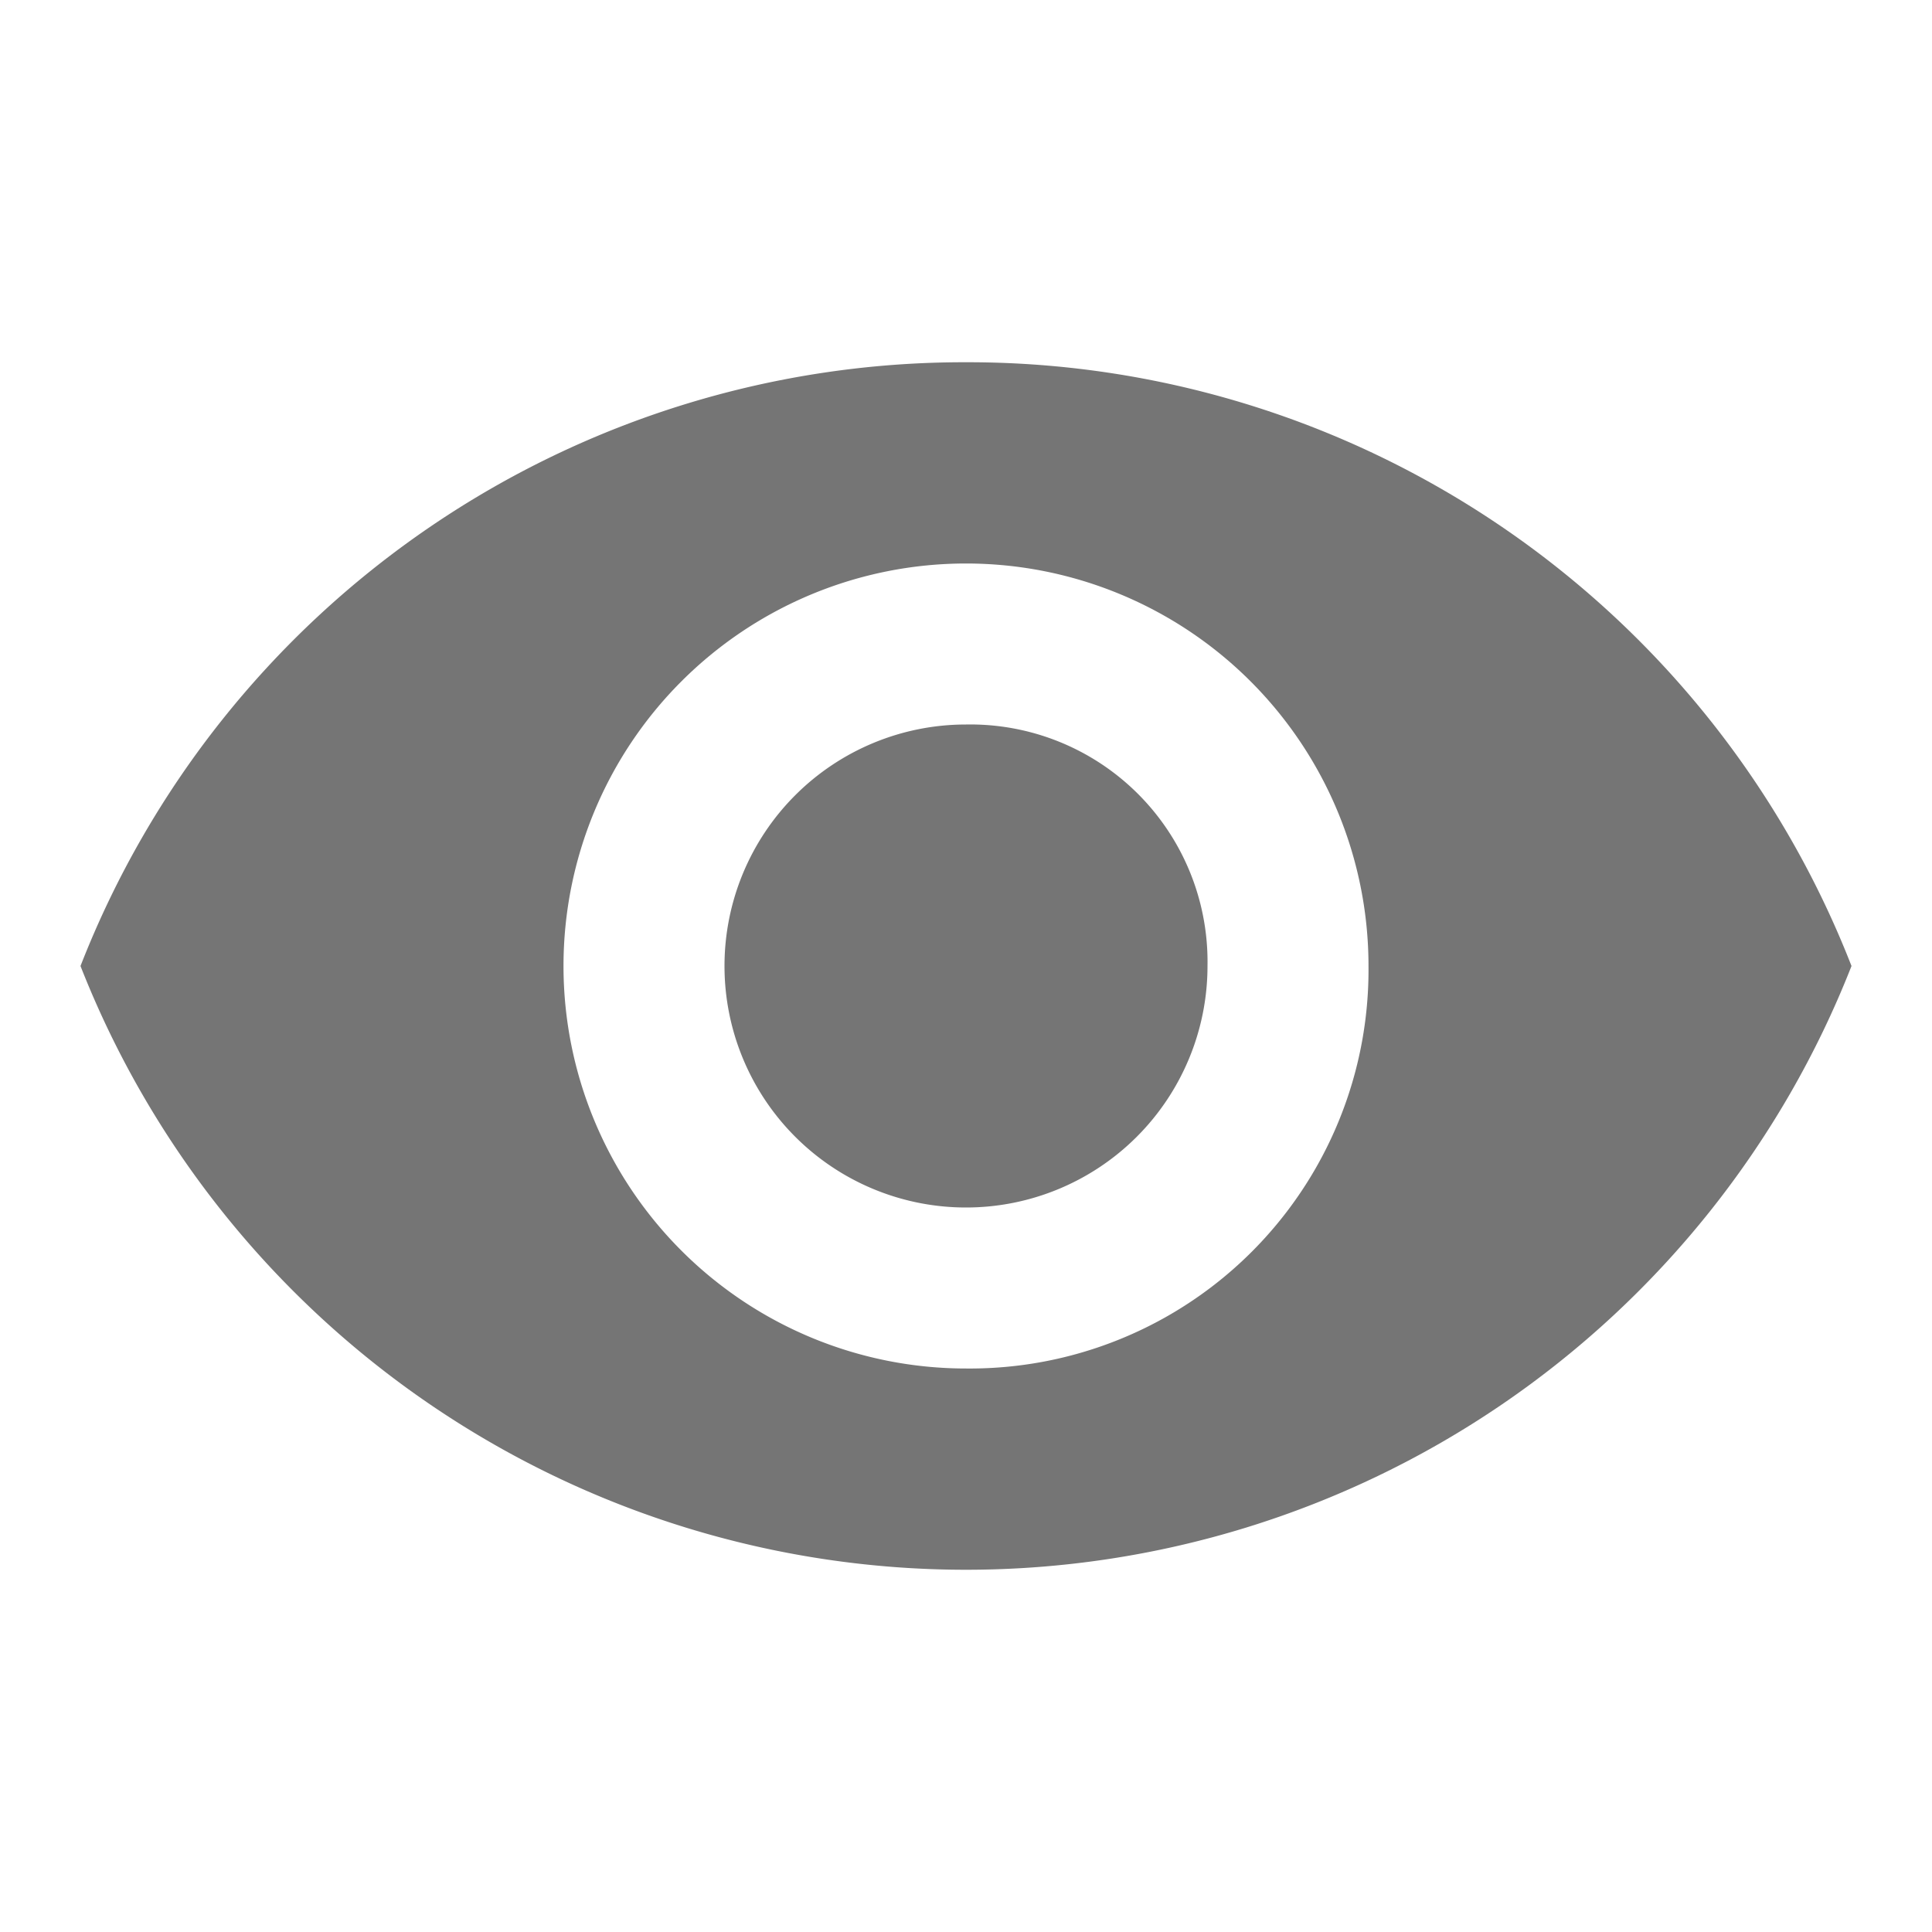 <svg xmlns="http://www.w3.org/2000/svg" width="21.984" height="21.984" viewBox="0 0 21.984 21.984"><defs><style>.a{fill:none;}.b{fill:rgba(0,0,0,0.54);}</style></defs><path class="a" d="M1,0H22.984V21.984H1Z" transform="translate(-1)"/><path class="b" d="M12.076,4.5A10.792,10.792,0,0,0,2,11.37a10.824,10.824,0,0,0,20.152,0A10.792,10.792,0,0,0,12.076,4.5Zm0,11.45a4.58,4.58,0,1,1,4.58-4.58A4.536,4.536,0,0,1,12.076,15.95Zm0-7.328a2.748,2.748,0,1,0,2.748,2.748A2.7,2.7,0,0,0,12.076,8.622Z" transform="translate(-1.084 -0.378)"/></svg>